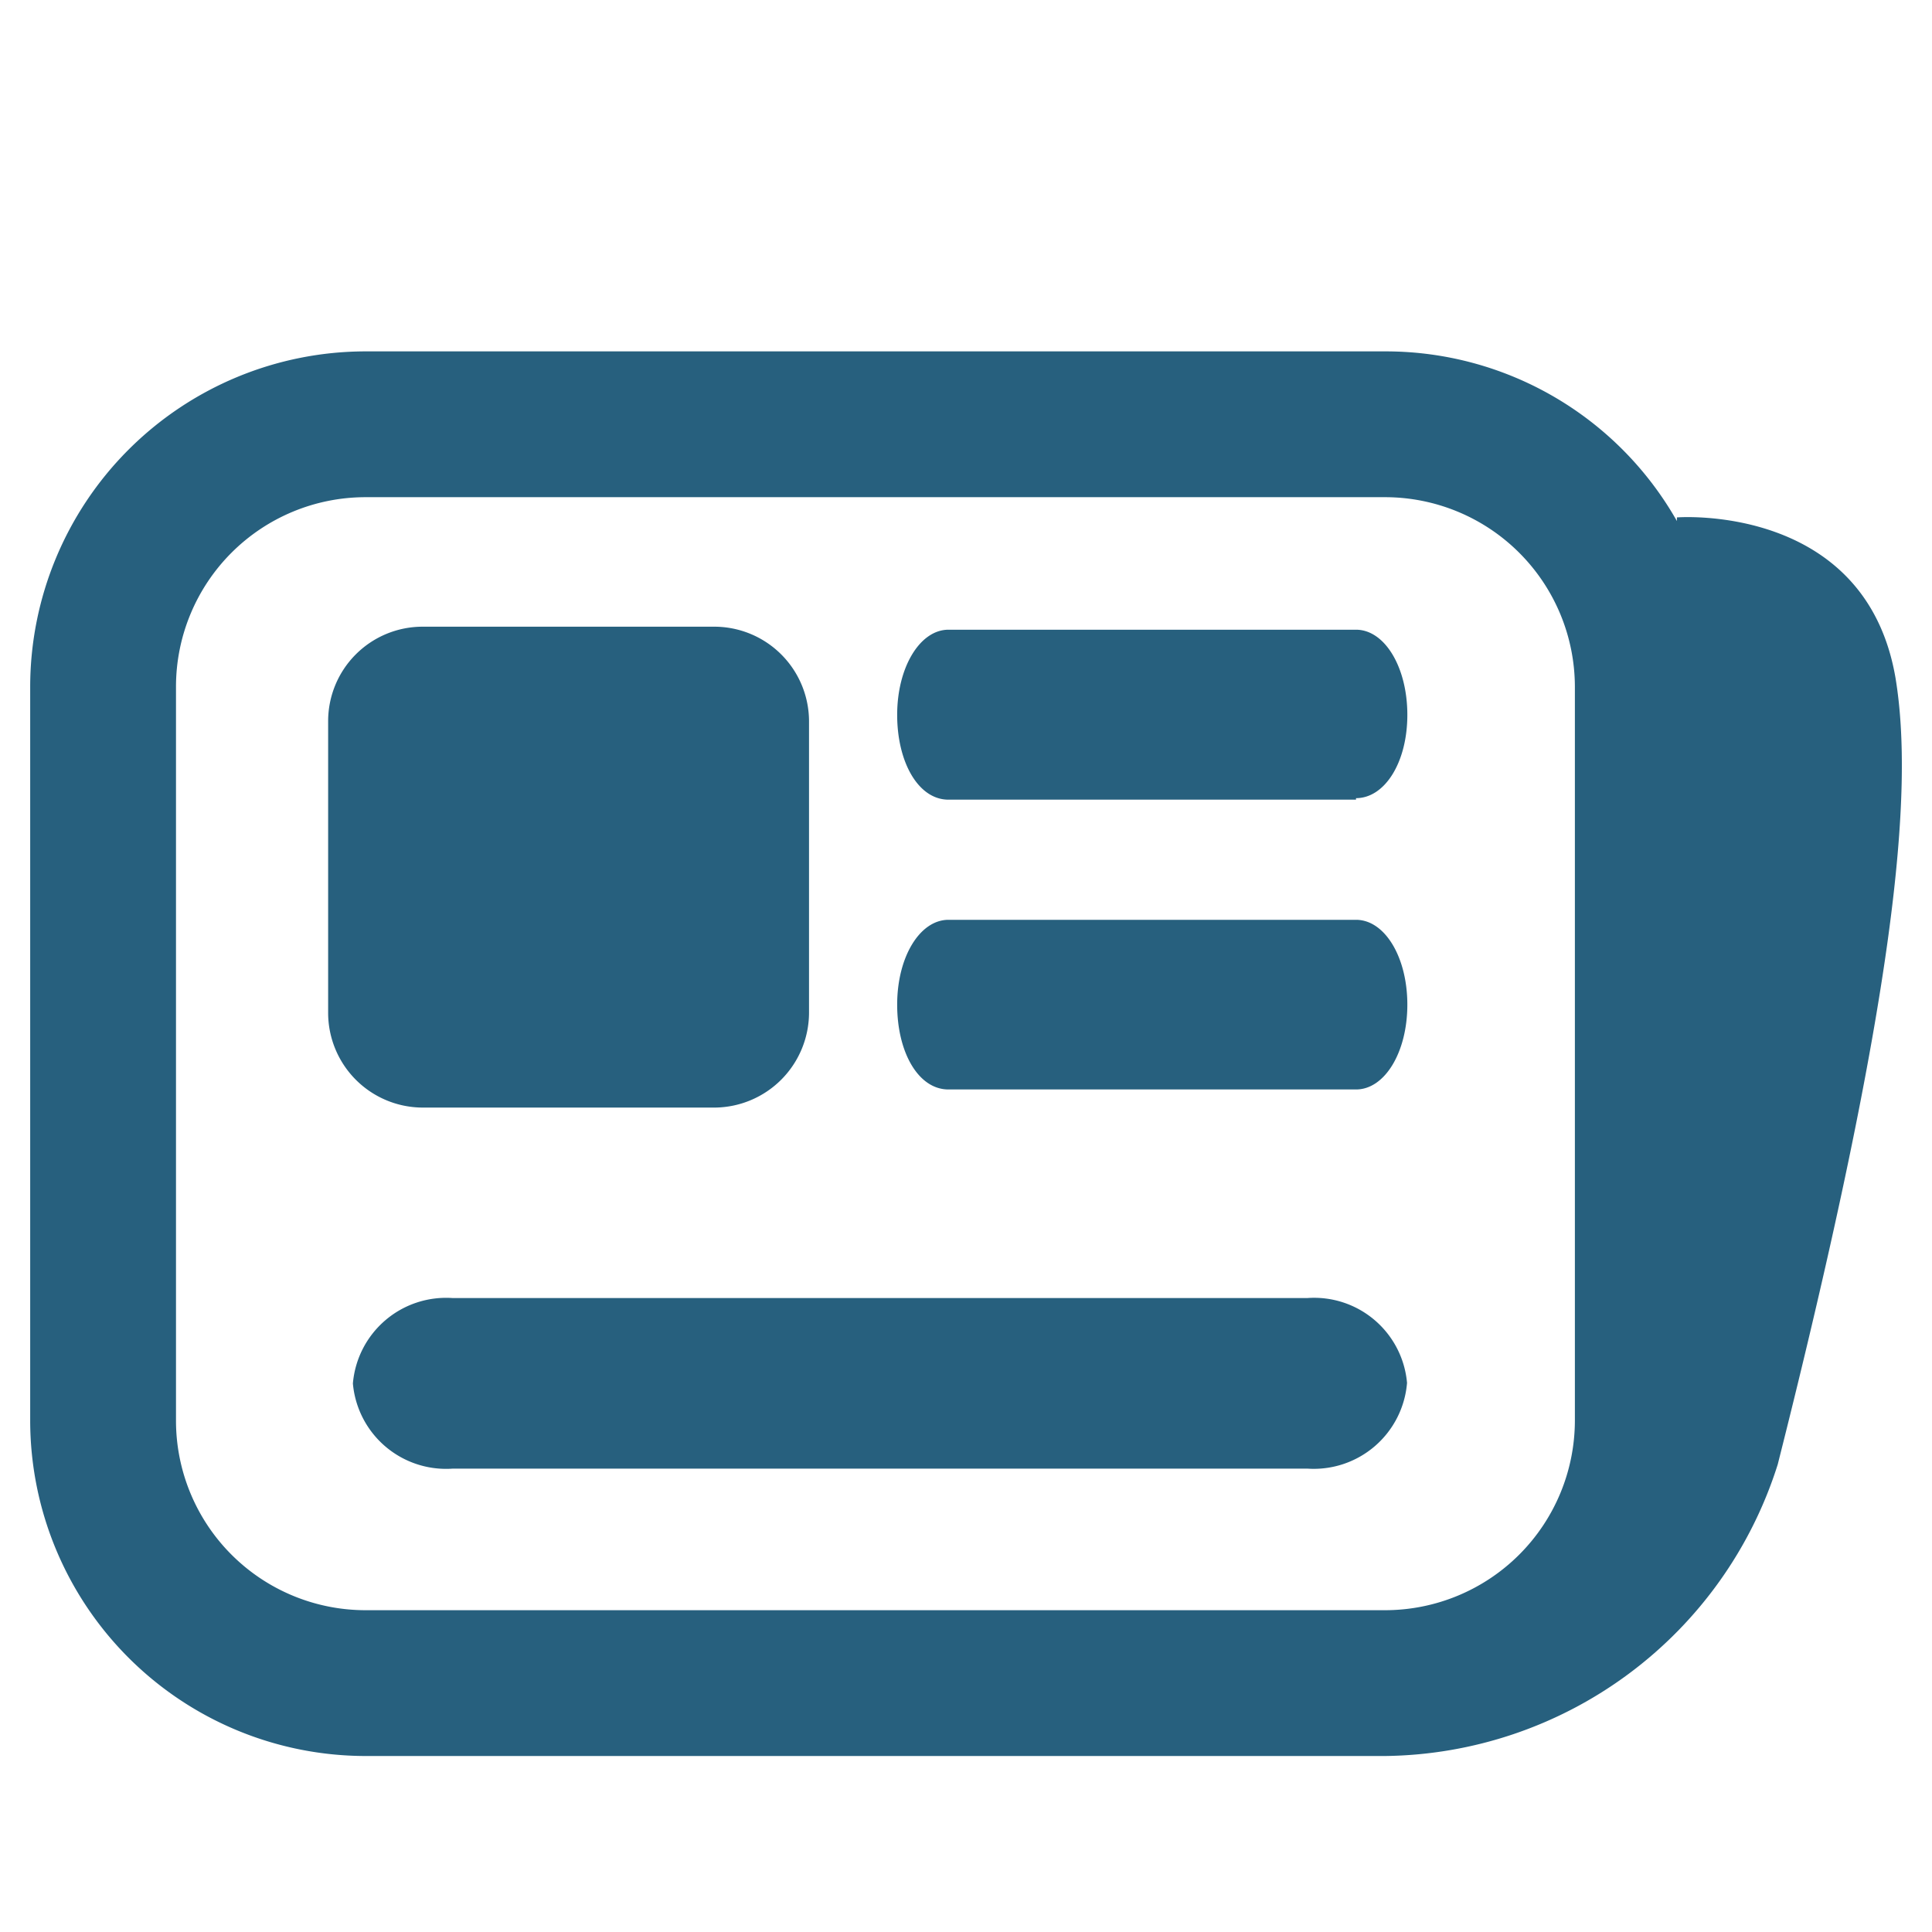 <svg id="Layer_1" data-name="Layer 1" xmlns="http://www.w3.org/2000/svg" viewBox="0 0 64 64"><defs><style>.cls-1{fill:#27607e;}</style></defs><title>Icon</title><path class="cls-1" d="M12,45.83A2.85,2.85,0,0,1,15,43.26h28.3a2.86,2.86,0,0,1,3.07,2.57,2.86,2.86,0,0,1-3.07,2.57H15A2.85,2.85,0,0,1,12,45.83ZM30,33.28c0-1.42.66-2.57,1.46-2.57h13.5c.8,0,1.45,1.15,1.45,2.57s-.65,2.57-1.45,2.57H31.42C30.62,35.85,30,34.7,30,33.28Zm0-9.65c0-1.42.66-2.58,1.46-2.58h13.5c.8,0,1.45,1.16,1.45,2.58s-.65,2.57-1.45,2.57H31.42C30.62,26.2,30,25.05,30,23.63ZM23.58,21H14.14a3,3,0,0,0-3,3v9.44a3,3,0,0,0,3,3h9.44a3,3,0,0,0,3-3V24A3,3,0,0,0,23.58,21Z"/><path class="cls-1" d="M43.31,48.65H15a3.1,3.1,0,0,1-3.31-2.82A3.1,3.1,0,0,1,15,43h28.3a3.09,3.09,0,0,1,3.31,2.81A3.1,3.1,0,0,1,43.31,48.65ZM15,43.5a2.61,2.61,0,0,0-2.82,2.33A2.61,2.61,0,0,0,15,48.16h28.3a2.61,2.61,0,0,0,2.82-2.33,2.61,2.61,0,0,0-2.82-2.33Zm8.68-6.81H14a3.14,3.14,0,0,1-3.13-3.14V23.89A3.13,3.13,0,0,1,14,20.76h9.66a3.14,3.14,0,0,1,3.14,3.13v9.66A3.15,3.15,0,0,1,23.69,36.69ZM14,21.24a2.65,2.65,0,0,0-2.65,2.65v9.66A2.65,2.65,0,0,0,14,36.2h9.66a2.65,2.65,0,0,0,2.65-2.65V23.89a2.65,2.65,0,0,0-2.65-2.65ZM44.92,36.09H31.42c-1,0-1.7-1.23-1.7-2.81s.75-2.81,1.7-2.81h13.5c.95,0,1.7,1.23,1.7,2.81S45.87,36.09,44.92,36.09ZM31.42,31c-.66,0-1.22,1.07-1.22,2.33s.56,2.33,1.22,2.33h13.5c.66,0,1.21-1.07,1.21-2.33S45.58,31,44.92,31Zm13.5-4.51H31.42c-1,0-1.7-1.24-1.7-2.81s.75-2.82,1.7-2.82h13.5c.95,0,1.7,1.24,1.7,2.82S45.87,26.44,44.92,26.44ZM31.42,21.3c-.66,0-1.22,1.06-1.22,2.33S30.76,26,31.42,26h13.5c.66,0,1.21-1.07,1.21-2.33s-.55-2.33-1.21-2.33Z"/><path class="cls-1" d="M62.79,22.45c-1-5.8-7.24-5.31-7.24-5.31l0,.12a11.09,11.09,0,0,0-9.64-5.62H12.1A11.12,11.12,0,0,0,1,22.75V47.06A11.12,11.12,0,0,0,12.1,58.17H45.89a13.81,13.81,0,0,0,13-9.66C62.79,33.07,63.42,26.25,62.79,22.45ZM45.89,53.34H12.1a6.28,6.28,0,0,1-6.27-6.28V22.75a6.28,6.28,0,0,1,6.27-6.28H45.89a6.29,6.29,0,0,1,6.28,6.28V47.06A6.29,6.29,0,0,1,45.89,53.34Z"/></svg>